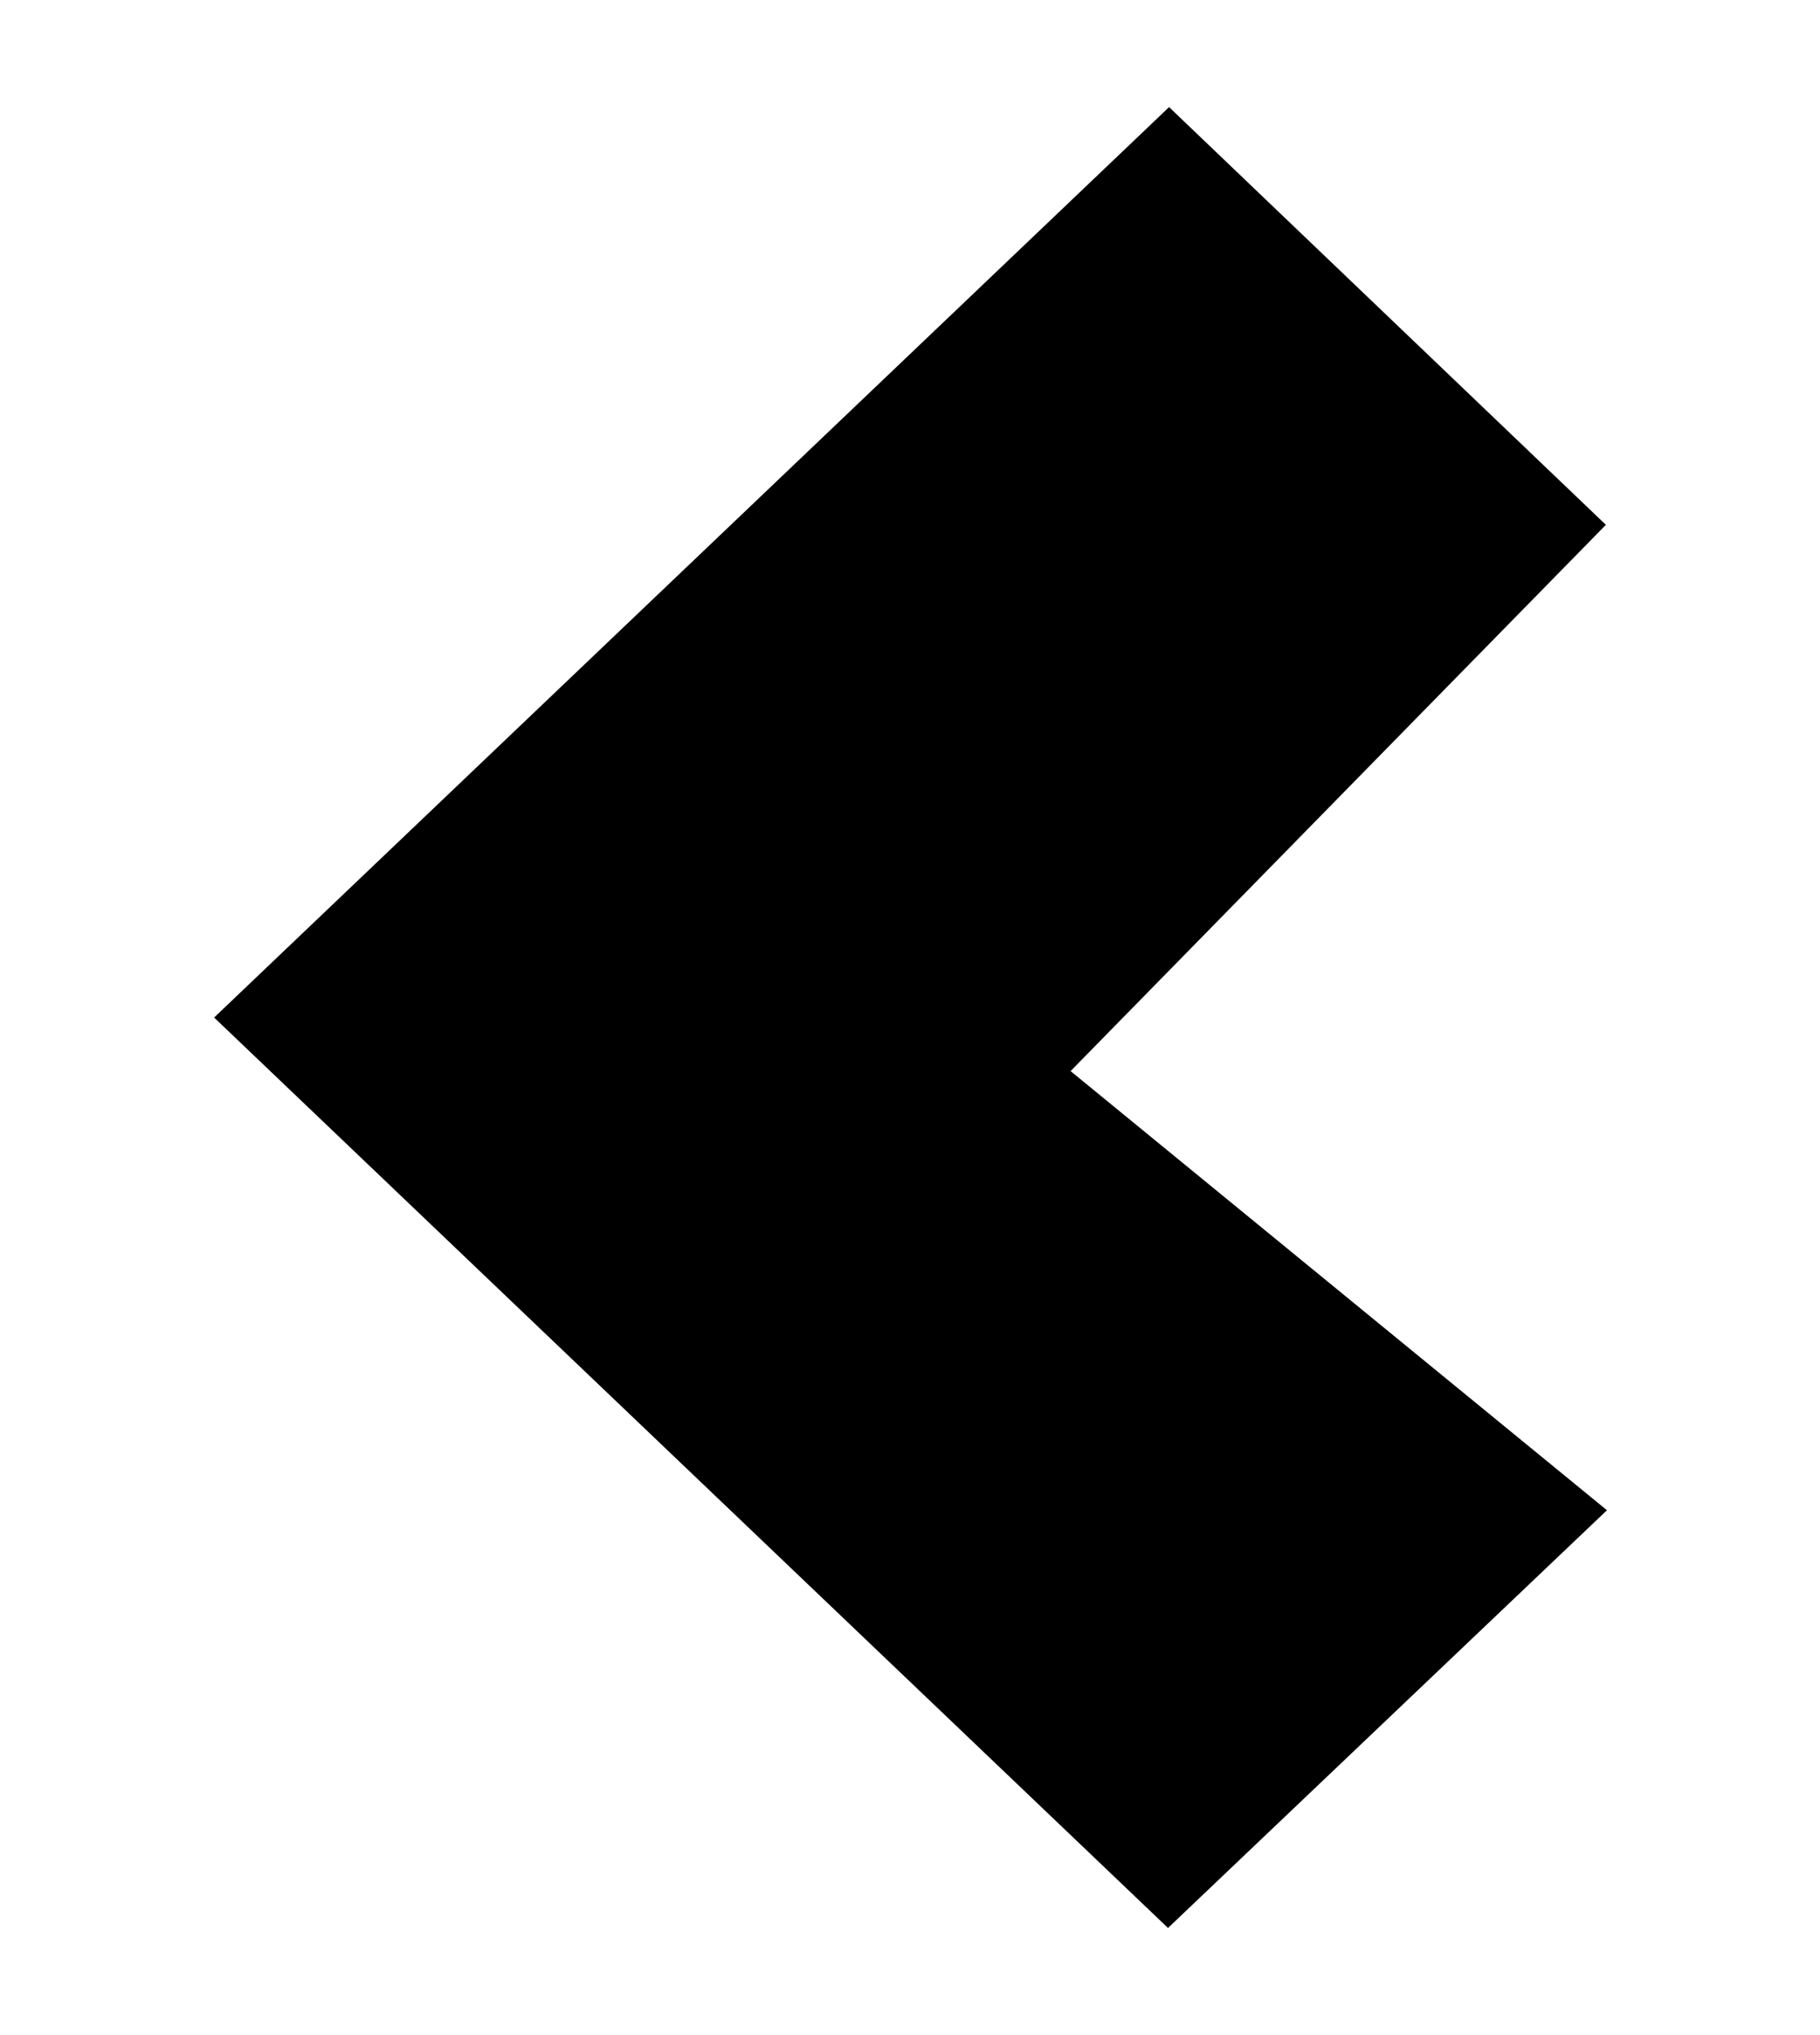<svg xmlns="http://www.w3.org/2000/svg" xmlns:xlink="http://www.w3.org/1999/xlink" width="17" height="19" viewBox="0 0 17 19"><defs><path id="o173a" d="M1226.91 682l4.1-3.9-5.01-4.1 5-5.1-4.08-3.9-8.92 8.5z"/></defs><g><g transform="translate(-1216 -664)"><use xlink:href="#o173a"/></g></g></svg>